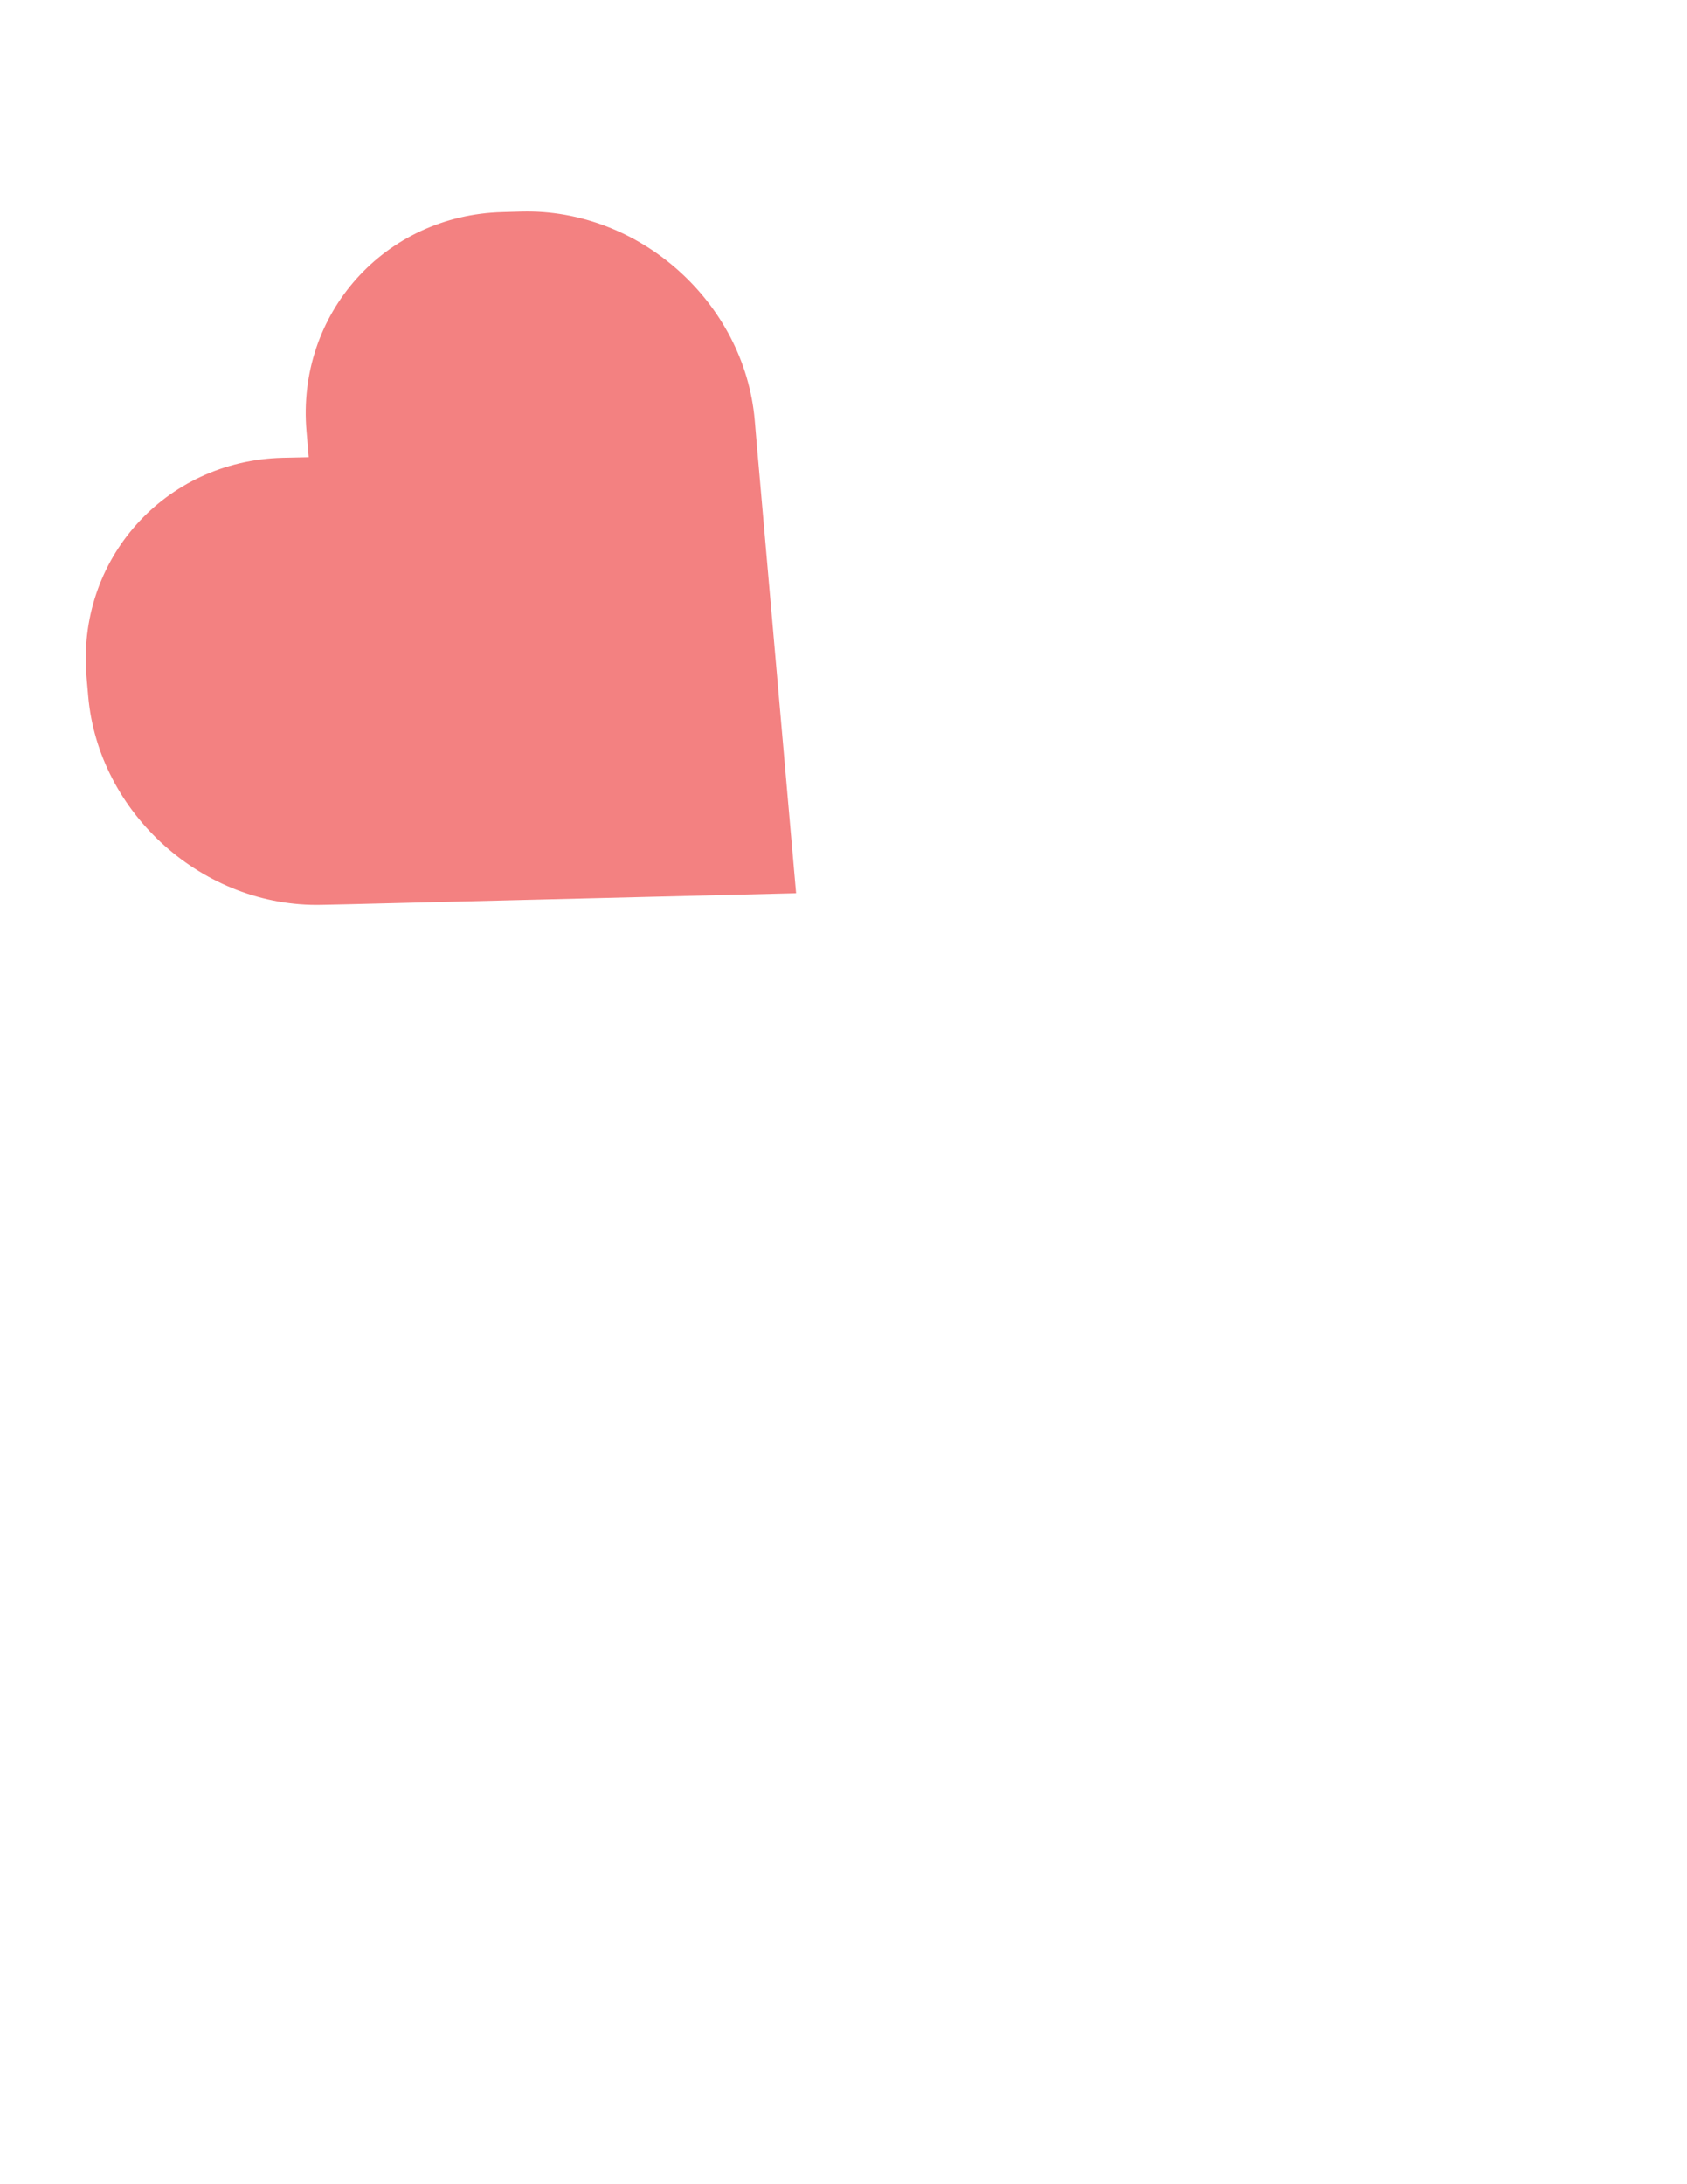 <?xml version="1.0" encoding="utf-8"?>
<!-- Generator: Adobe Illustrator 20.0.0, SVG Export Plug-In . SVG Version: 6.00 Build 0)  -->
<svg version="1.1" id="Layer_1" xmlns="http://www.w3.org/2000/svg" xmlns:xlink="http://www.w3.org/1999/xlink" x="0px" y="0px"
	 viewBox="0 0 612 792" style="enable-background:new 0 0 612 792;" xml:space="preserve">
<style type="text/css">
	.st0{fill:#F38181;}
</style>
<path class="st0" d="M189.2,76.7l-6.9,0.2c-42.8,1.1-74.8,36.9-71.1,79.5l0.8,9.4l-9.5,0.2c-42.8,1.1-74.8,36.9-71.1,79.5l0.6,6.9
	c3.7,42.7,41.9,76.7,84.7,75.7l9.5-0.2l162.6-4l-14.2-162.1l-0.8-9.4C270.1,109.7,232,75.6,189.2,76.7z"/>
</svg>
